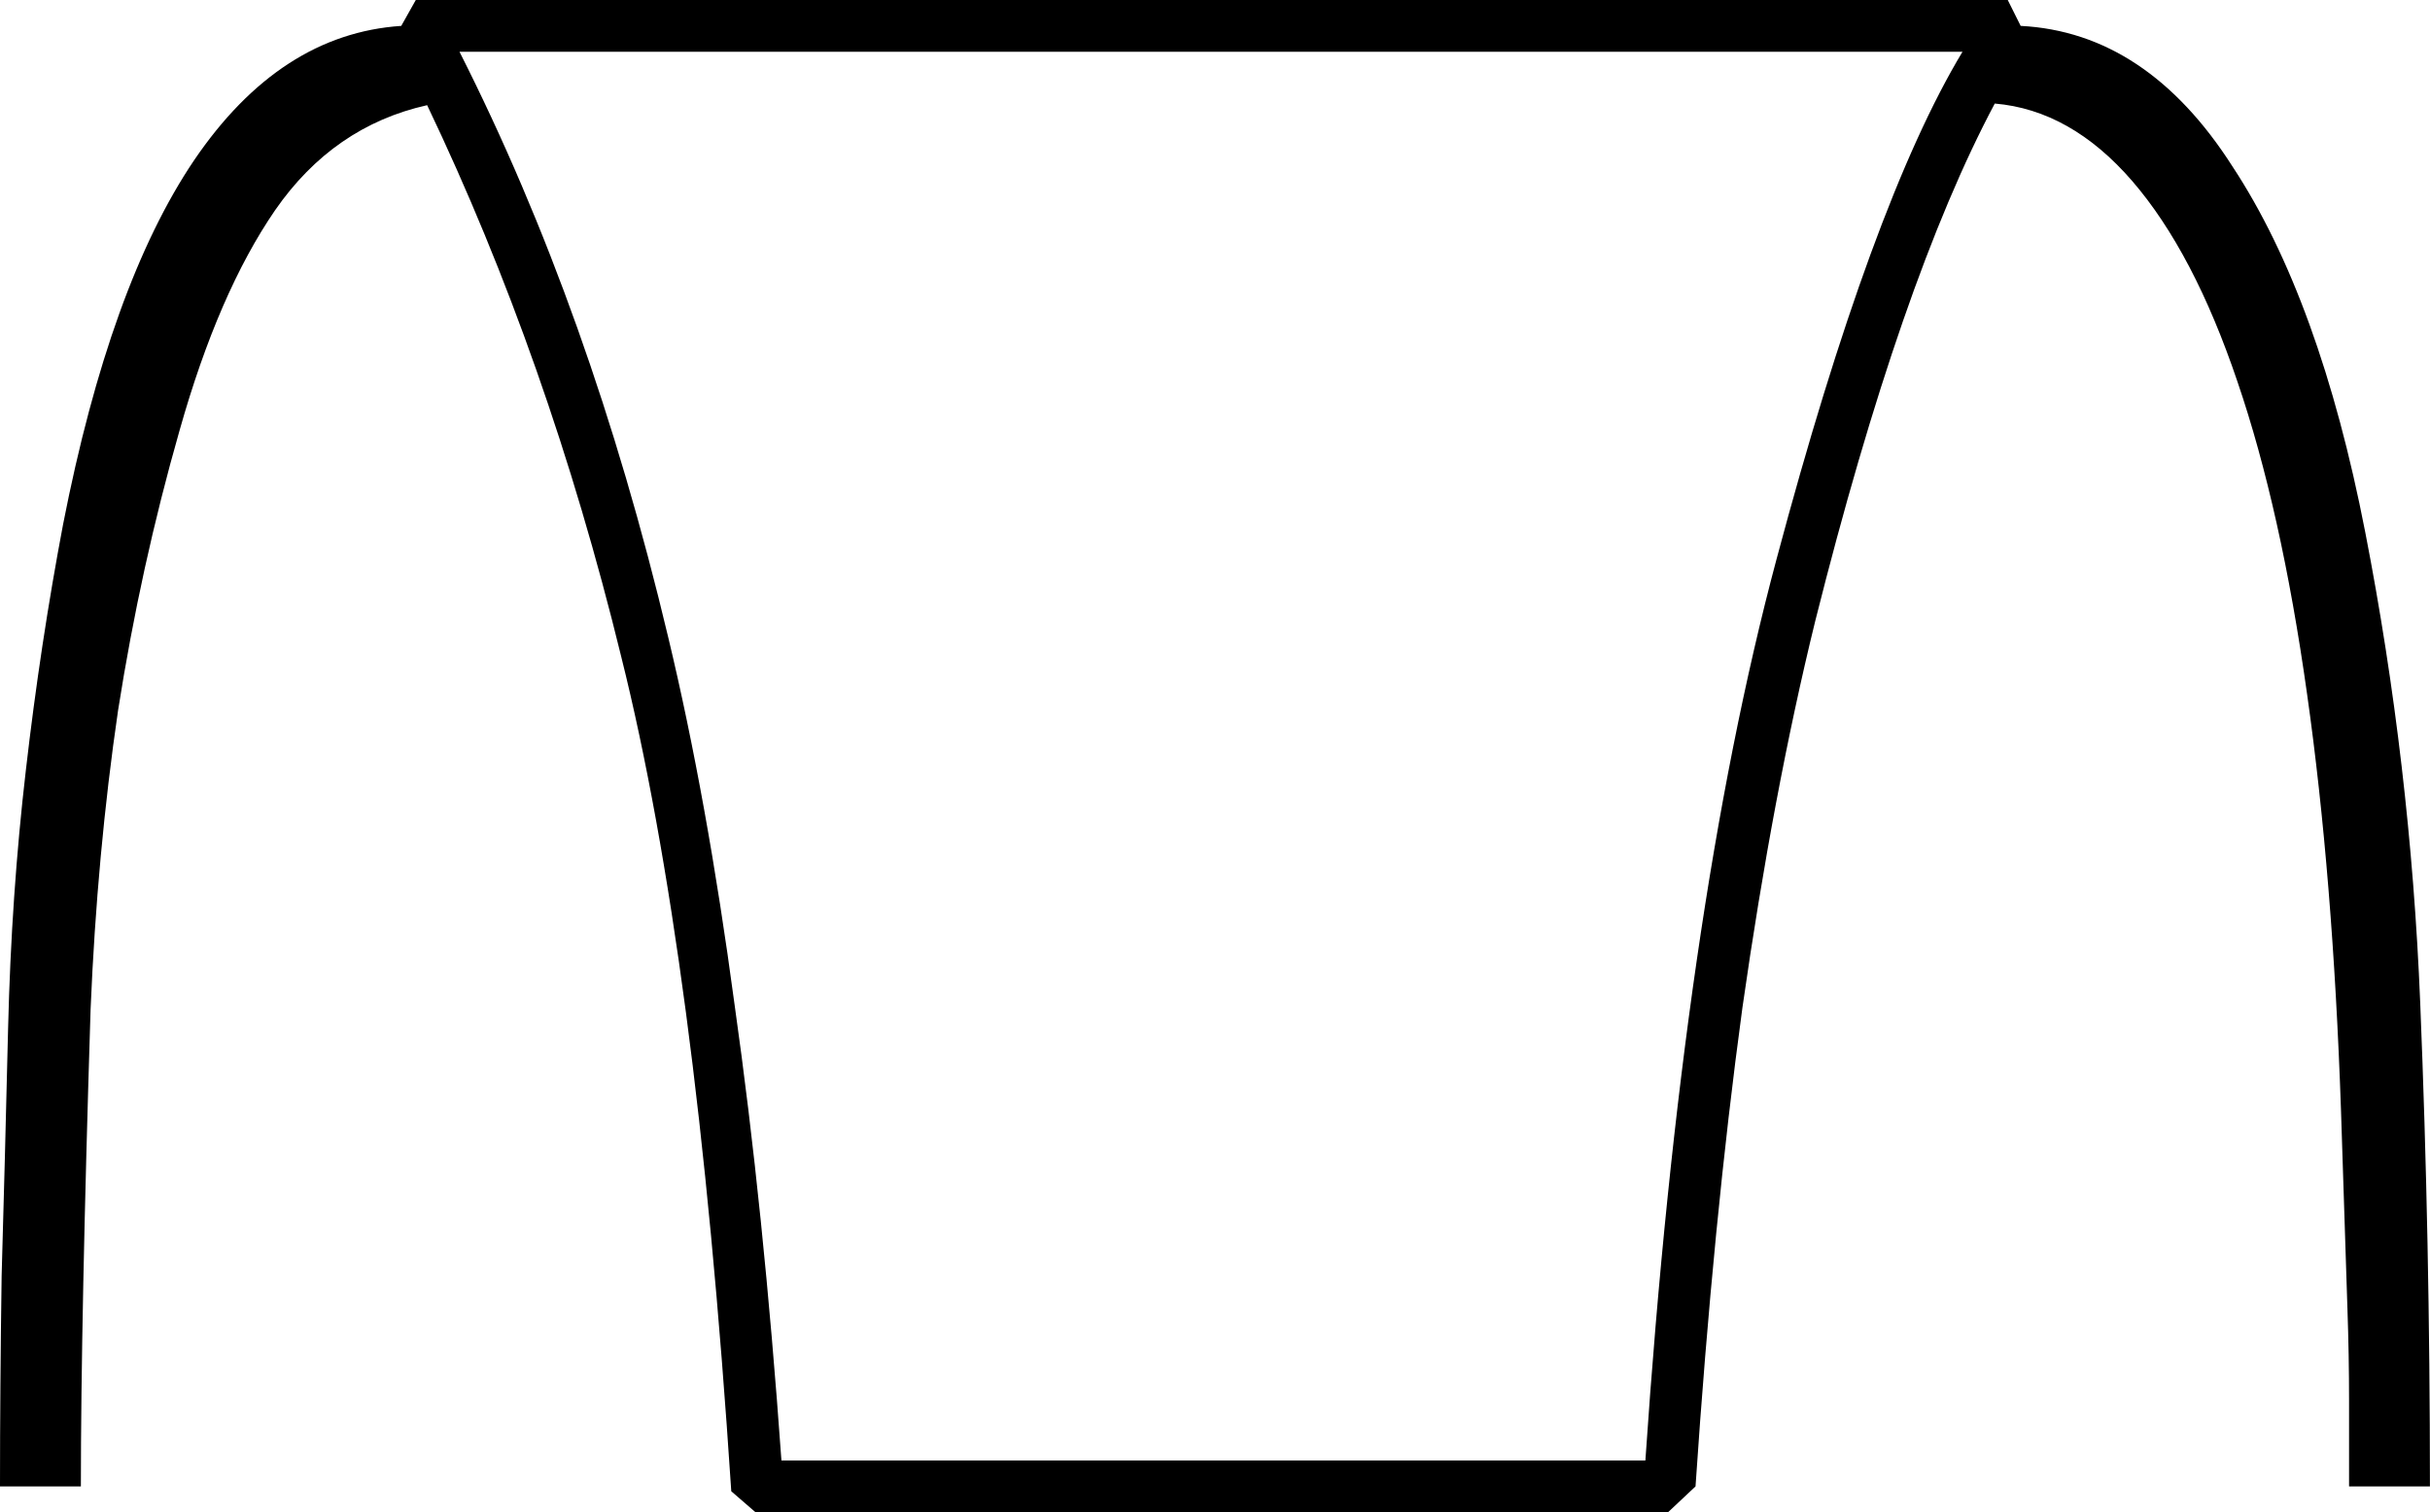 <?xml version="1.0" encoding="UTF-8" standalone="no"?>
<!-- Created with Inkscape (http://www.inkscape.org/) -->

<svg
   xmlns:dc="http://purl.org/dc/elements/1.1/"
   xmlns:cc="http://creativecommons.org/ns#"
   xmlns:rdf="http://www.w3.org/1999/02/22-rdf-syntax-ns#"
   xmlns:svg="http://www.w3.org/2000/svg"
   xmlns="http://www.w3.org/2000/svg"
   xmlns:sodipodi="http://sodipodi.sourceforge.net/DTD/sodipodi-0.dtd"
   xmlns:inkscape="http://www.inkscape.org/namespaces/inkscape"
   width="37.257mm"
   height="23.192mm"
   viewBox="0 0 37.257 23.192"
   version="1.1"
   id="svg7321"
   inkscape:version="0.92.4 (5da689c313, 2019-01-14)"
   sodipodi:docname="S25.svg">
  <defs
     id="defs7315" />
  <sodipodi:namedview
     id="base"
     pagecolor="#ffffff"
     bordercolor="#666666"
     borderopacity="1.0"
     inkscape:pageopacity="0.0"
     inkscape:pageshadow="2"
     inkscape:zoom="0.35"
     inkscape:cx="-337.54464"
     inkscape:cy="-387.07143"
     inkscape:document-units="mm"
     inkscape:current-layer="layer1"
     showgrid="false"
     fit-margin-top="0"
     fit-margin-left="0"
     fit-margin-right="0"
     fit-margin-bottom="0"
     inkscape:window-width="1920"
     inkscape:window-height="1017"
     inkscape:window-x="-8"
     inkscape:window-y="-8"
     inkscape:window-maximized="1" />
  <g
     inkscape:label="Layer 1"
     inkscape:groupmode="layer"
     id="layer1"
     transform="translate(-1.996,-23.228)">
    <g
       aria-label="𓋮"
       style="font-style:normal;font-variant:normal;font-weight:normal;font-stretch:normal;font-size:50.8px;line-height:1.25;font-family:sans-serif;-inkscape-font-specification:'sans-serif, Normal';font-variant-ligatures:normal;font-variant-caps:normal;font-variant-numeric:normal;font-feature-settings:normal;text-align:start;letter-spacing:0px;word-spacing:0px;writing-mode:lr-tb;text-anchor:start;fill:#000000;fill-opacity:1;stroke:none;stroke-width:0.265"
       id="text7868">
      <path
         d="M 27.57,46.421 H 13.58 l -0.372,-0.322 q -0.273,-4.167 -0.695,-7.342 -0.422,-3.175 -0.992,-5.457 Q 10.405,28.735 8.545,24.841 7.106,25.163 6.213,26.453 5.345,27.718 4.75,29.826 4.154,31.91 3.807,34.118 3.484,36.325 3.385,38.706 3.236,43.444 3.236,46.024 H 1.996 q 0,-1.488 0.025,-3.225 0.05,-1.736 0.099,-3.795 0.05,-2.059 0.273,-3.969 0.223,-1.935 0.571,-3.77 0.719,-3.671 2.009,-5.581 1.315,-1.935 3.175,-2.059 L 8.371,23.228 H 32.779 l 0.198,0.397 q 1.935,0.099 3.249,2.158 1.339,2.034 2.034,5.606 0.695,3.572 0.843,7.218 0.149,3.646 0.149,7.417 h -1.24 q 0,-0.645 0,-1.315 0,-0.695 -0.025,-1.414 l -0.099,-3.051 Q 37.765,36.672 37.368,33.87 36.971,31.042 36.301,29.082 35.631,27.098 34.689,26.006 33.746,24.915 32.58,24.816 q -1.439,2.704 -2.753,7.938 -0.645,2.629 -1.116,5.928 -0.446,3.274 -0.719,7.342 z M 9.041,24.022 q 2.009,3.969 3.2,8.979 0.595,2.48 1.017,5.631 0.446,3.15 0.719,6.995 h 13.246 q 0.571,-8.434 2.009,-13.816 1.463,-5.482 2.853,-7.789 z"
         style="stroke-width:0.265"
         id="path7870"
         inkscape:connector-curvature="0" />
    </g>
  </g>
</svg>
